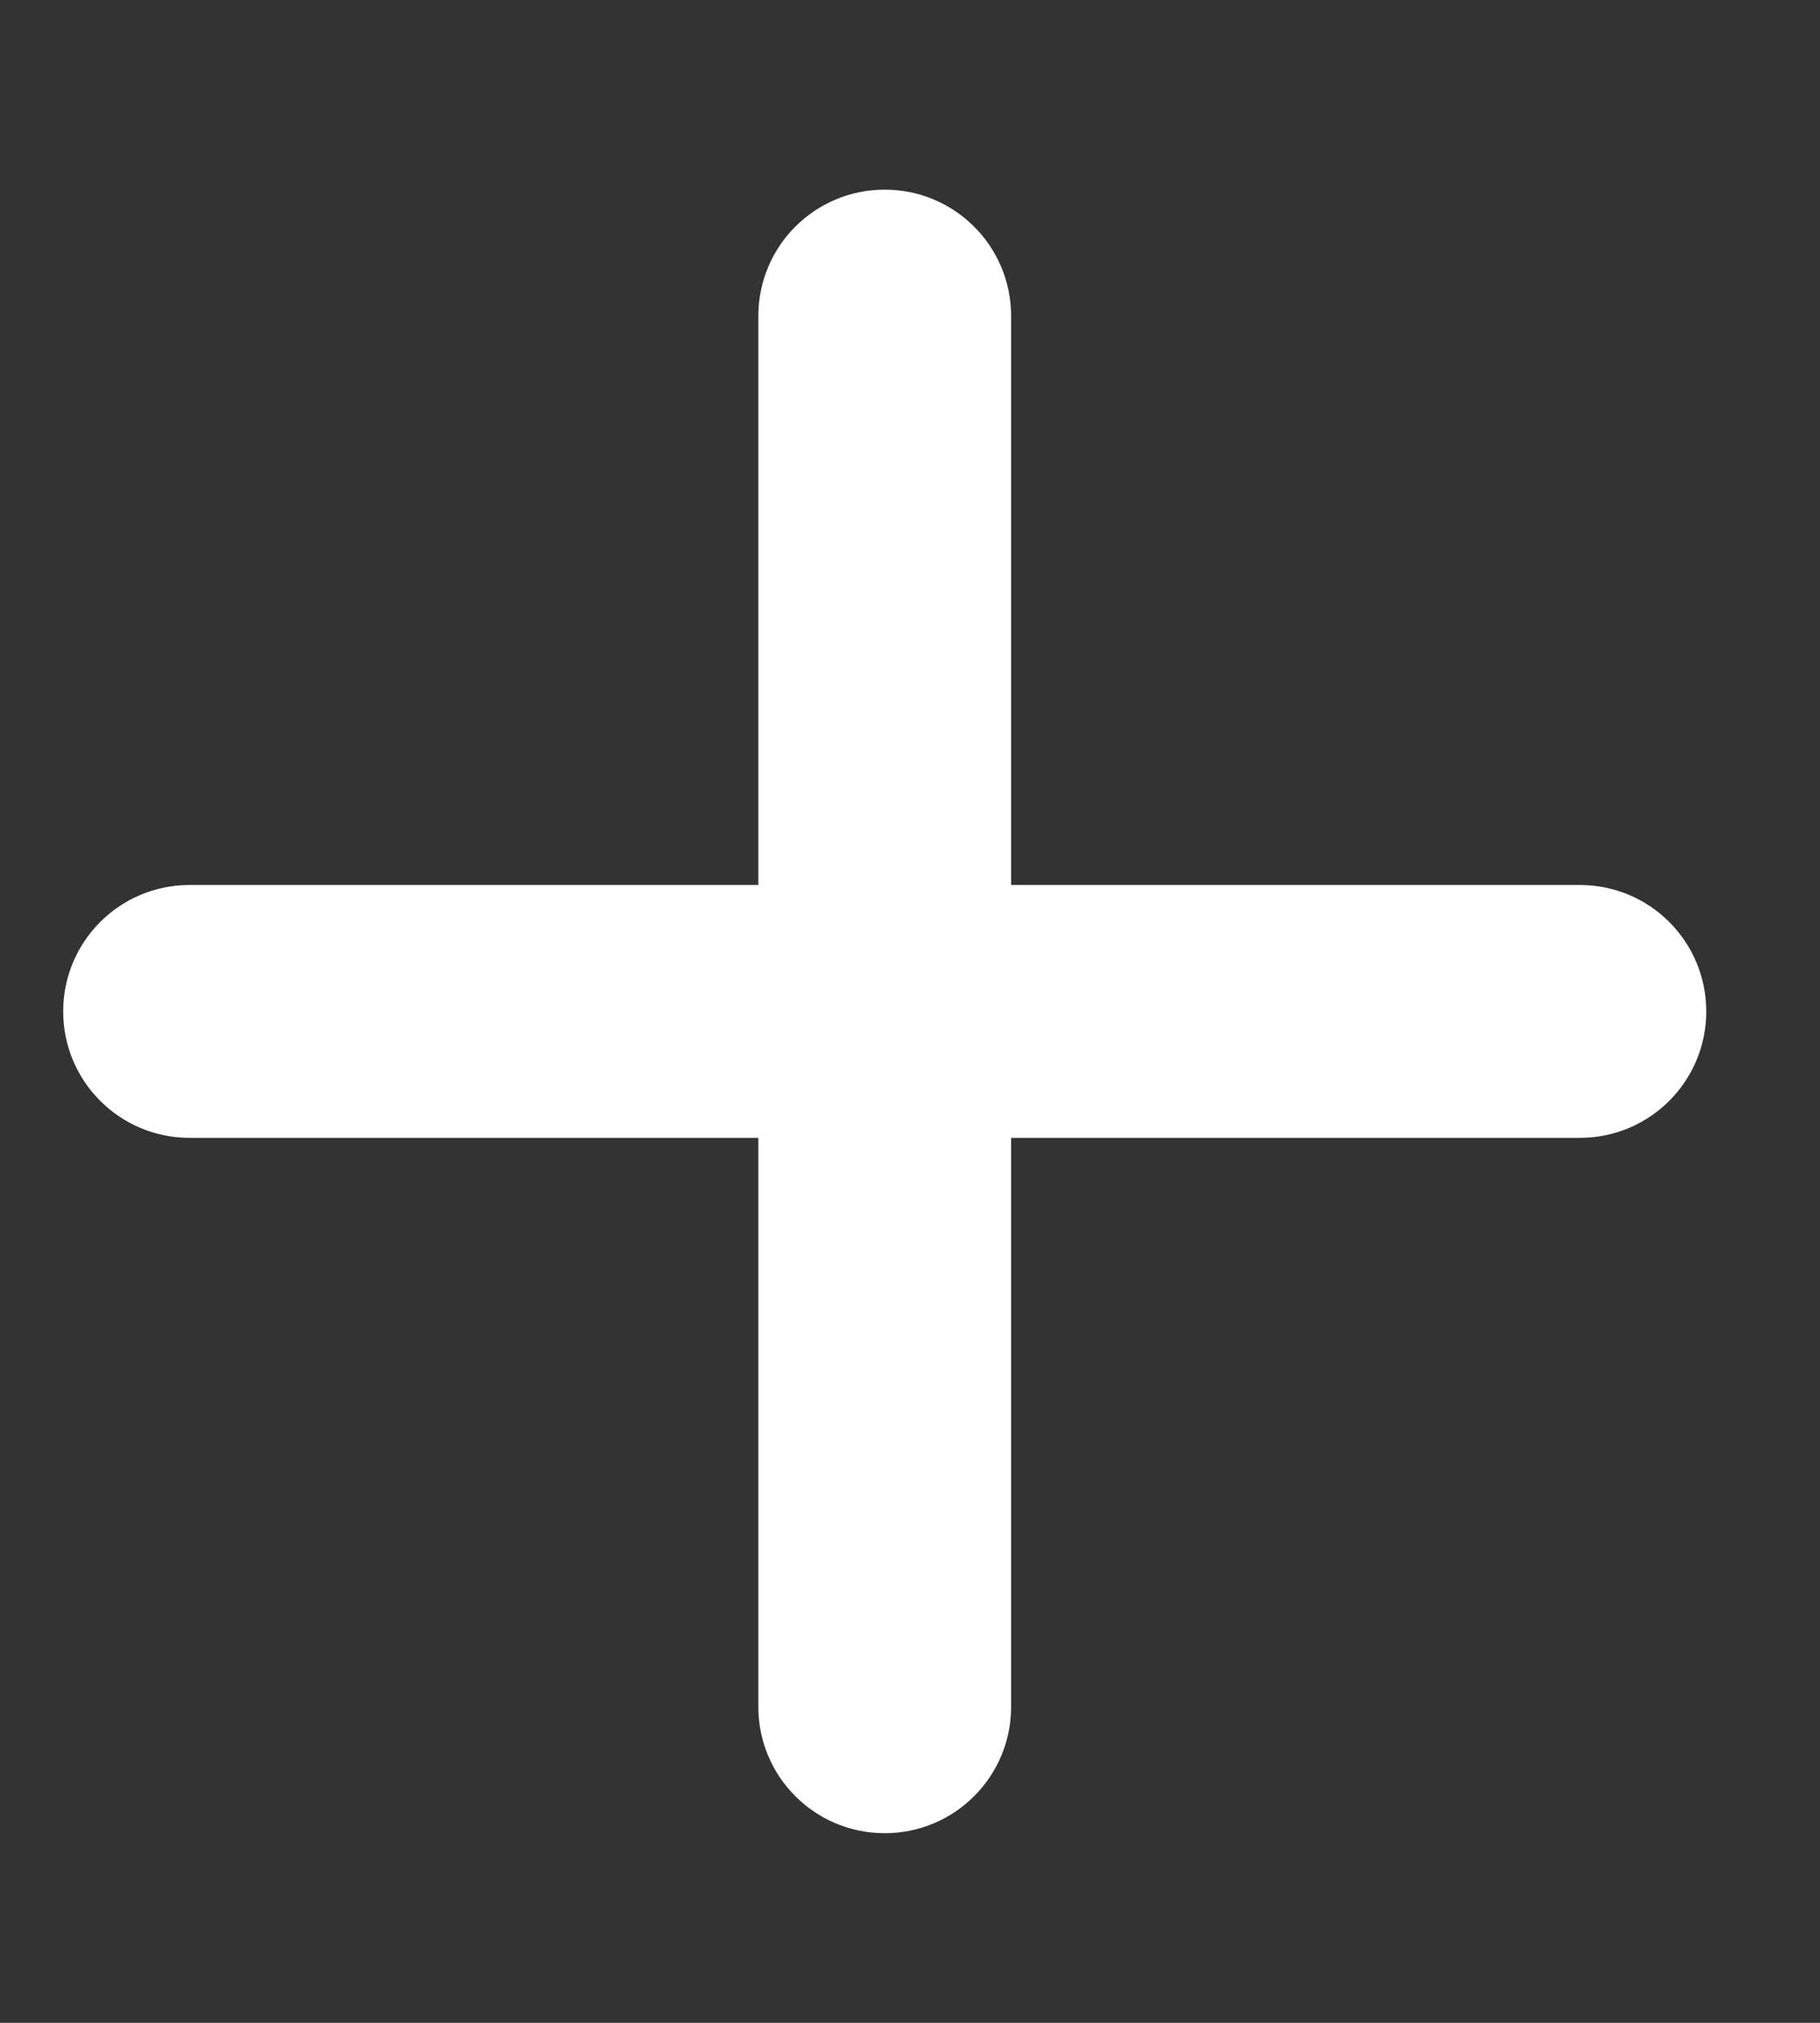 <svg width="18" height="20" viewBox="0 0 18 20" fill="none" xmlns="http://www.w3.org/2000/svg">
<rect x="0" y="0" width="18" height="20" fill="#333333" stroke="none"/>
<path d="M10 3.125C10 2.434 9.441 1.875 8.75 1.875C8.059 1.875 7.5 2.434 7.5 3.125V8.75H1.875C1.184 8.75 0.625 9.309 0.625 10C0.625 10.691 1.184 11.25 1.875 11.25H7.5V16.875C7.5 17.566 8.059 18.125 8.75 18.125C9.441 18.125 10 17.566 10 16.875V11.25H15.625C16.316 11.25 16.875 10.691 16.875 10C16.875 9.309 16.316 8.75 15.625 8.75H10V3.125Z" fill="white"/>
</svg>
